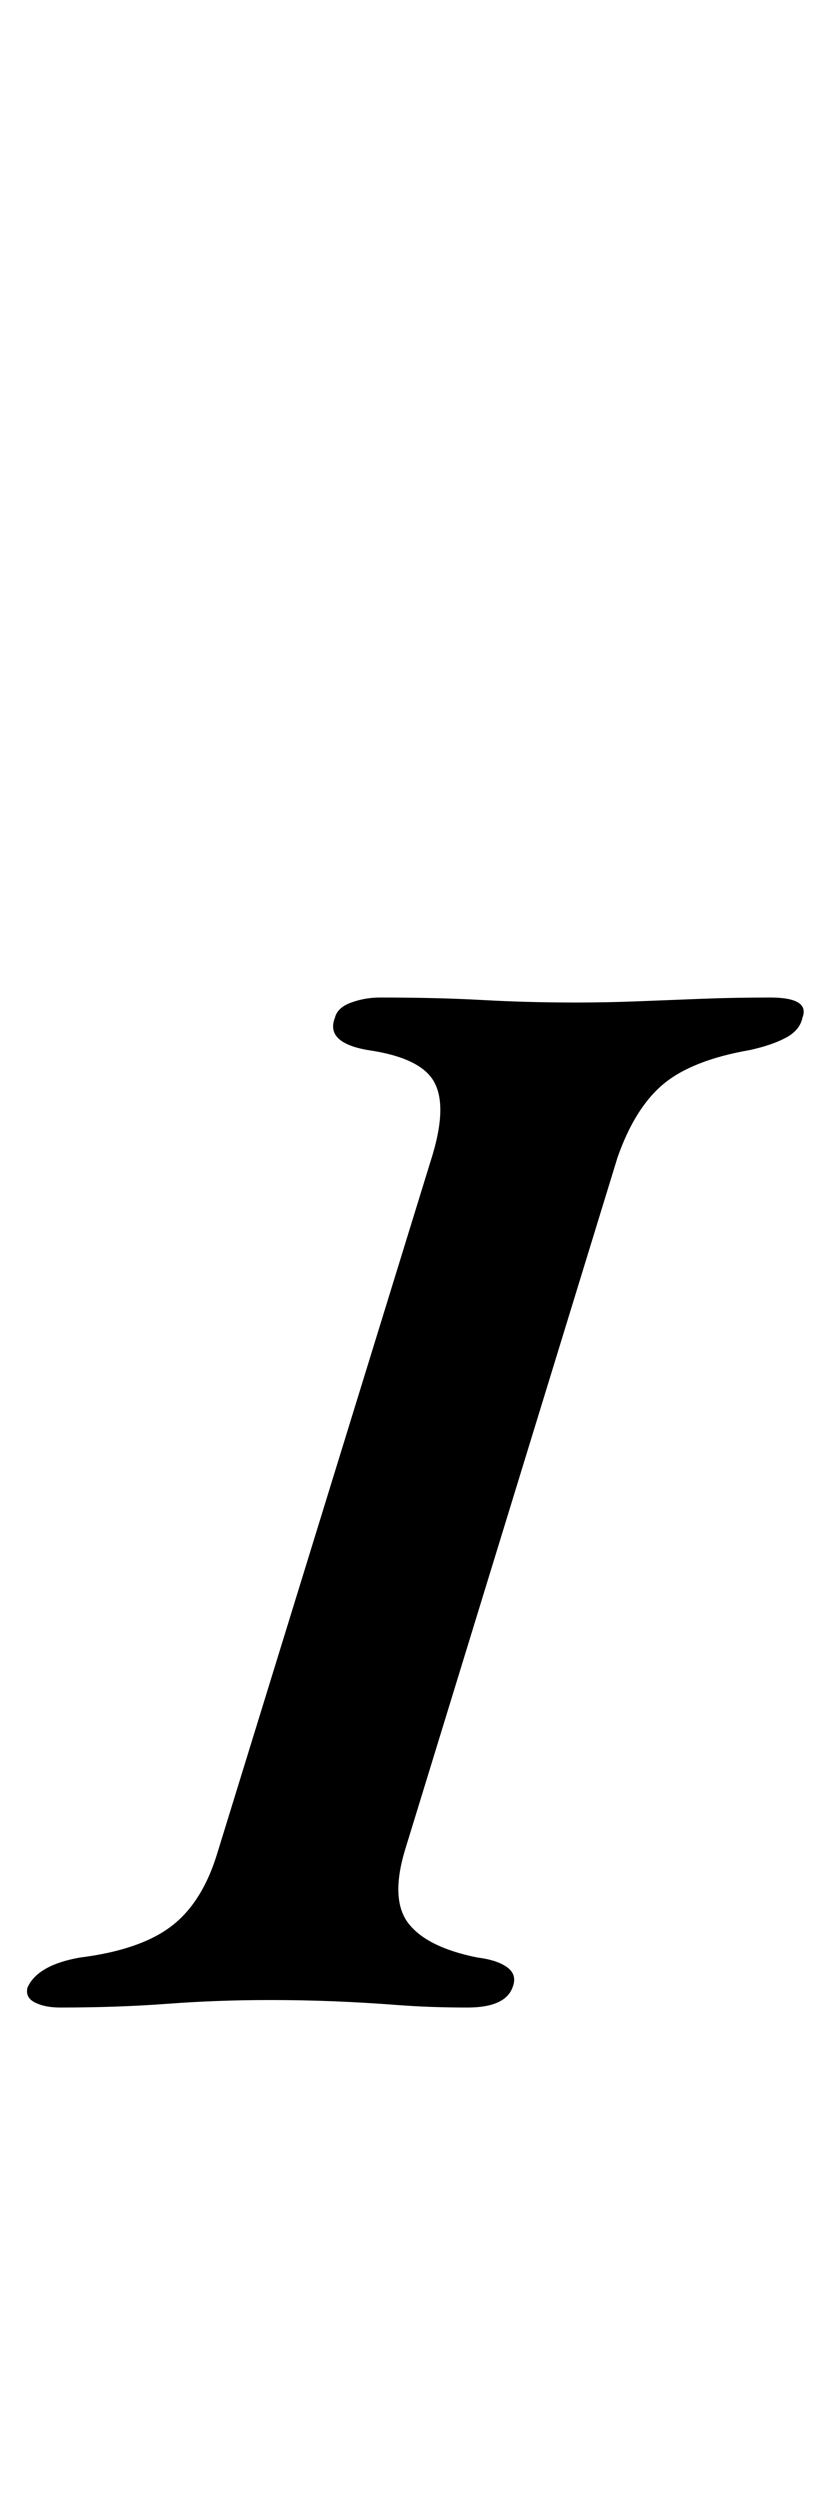 <?xml version="1.0" standalone="no"?>
<!DOCTYPE svg PUBLIC "-//W3C//DTD SVG 1.1//EN" "http://www.w3.org/Graphics/SVG/1.1/DTD/svg11.dtd" >
<svg xmlns="http://www.w3.org/2000/svg" xmlns:xlink="http://www.w3.org/1999/xlink" version="1.1" viewBox="-38 0 332 1000">
  <g transform="matrix(1 0 0 -1 0 800)">
   <path fill="currentColor"
d="M-14 -3q-6 0 -10 2t-3 6q4 9 21 12q24 3 36.5 12.5t18.5 29.5l86 279q6 20 0.5 29.5t-26.5 12.5q-17 3 -13 13q1 4 6.5 6t11.5 2q23 0 41 -1t37 -1q13 0 25.5 0.5t25.5 1t27 0.5q16 0 13 -8q-1 -5 -6.5 -8t-14.5 -5q-23 -4 -34.5 -13.5t-18.5 -29.5l-85 -277
q-6 -20 1.5 -29.5t27.5 -13.5q8 -1 12 -4t2 -8q-3 -8 -18 -8t-28 1t-25.5 1.5t-25.5 0.5q-21 0 -41 -1.5t-43 -1.5z" />
  </g>

</svg>
